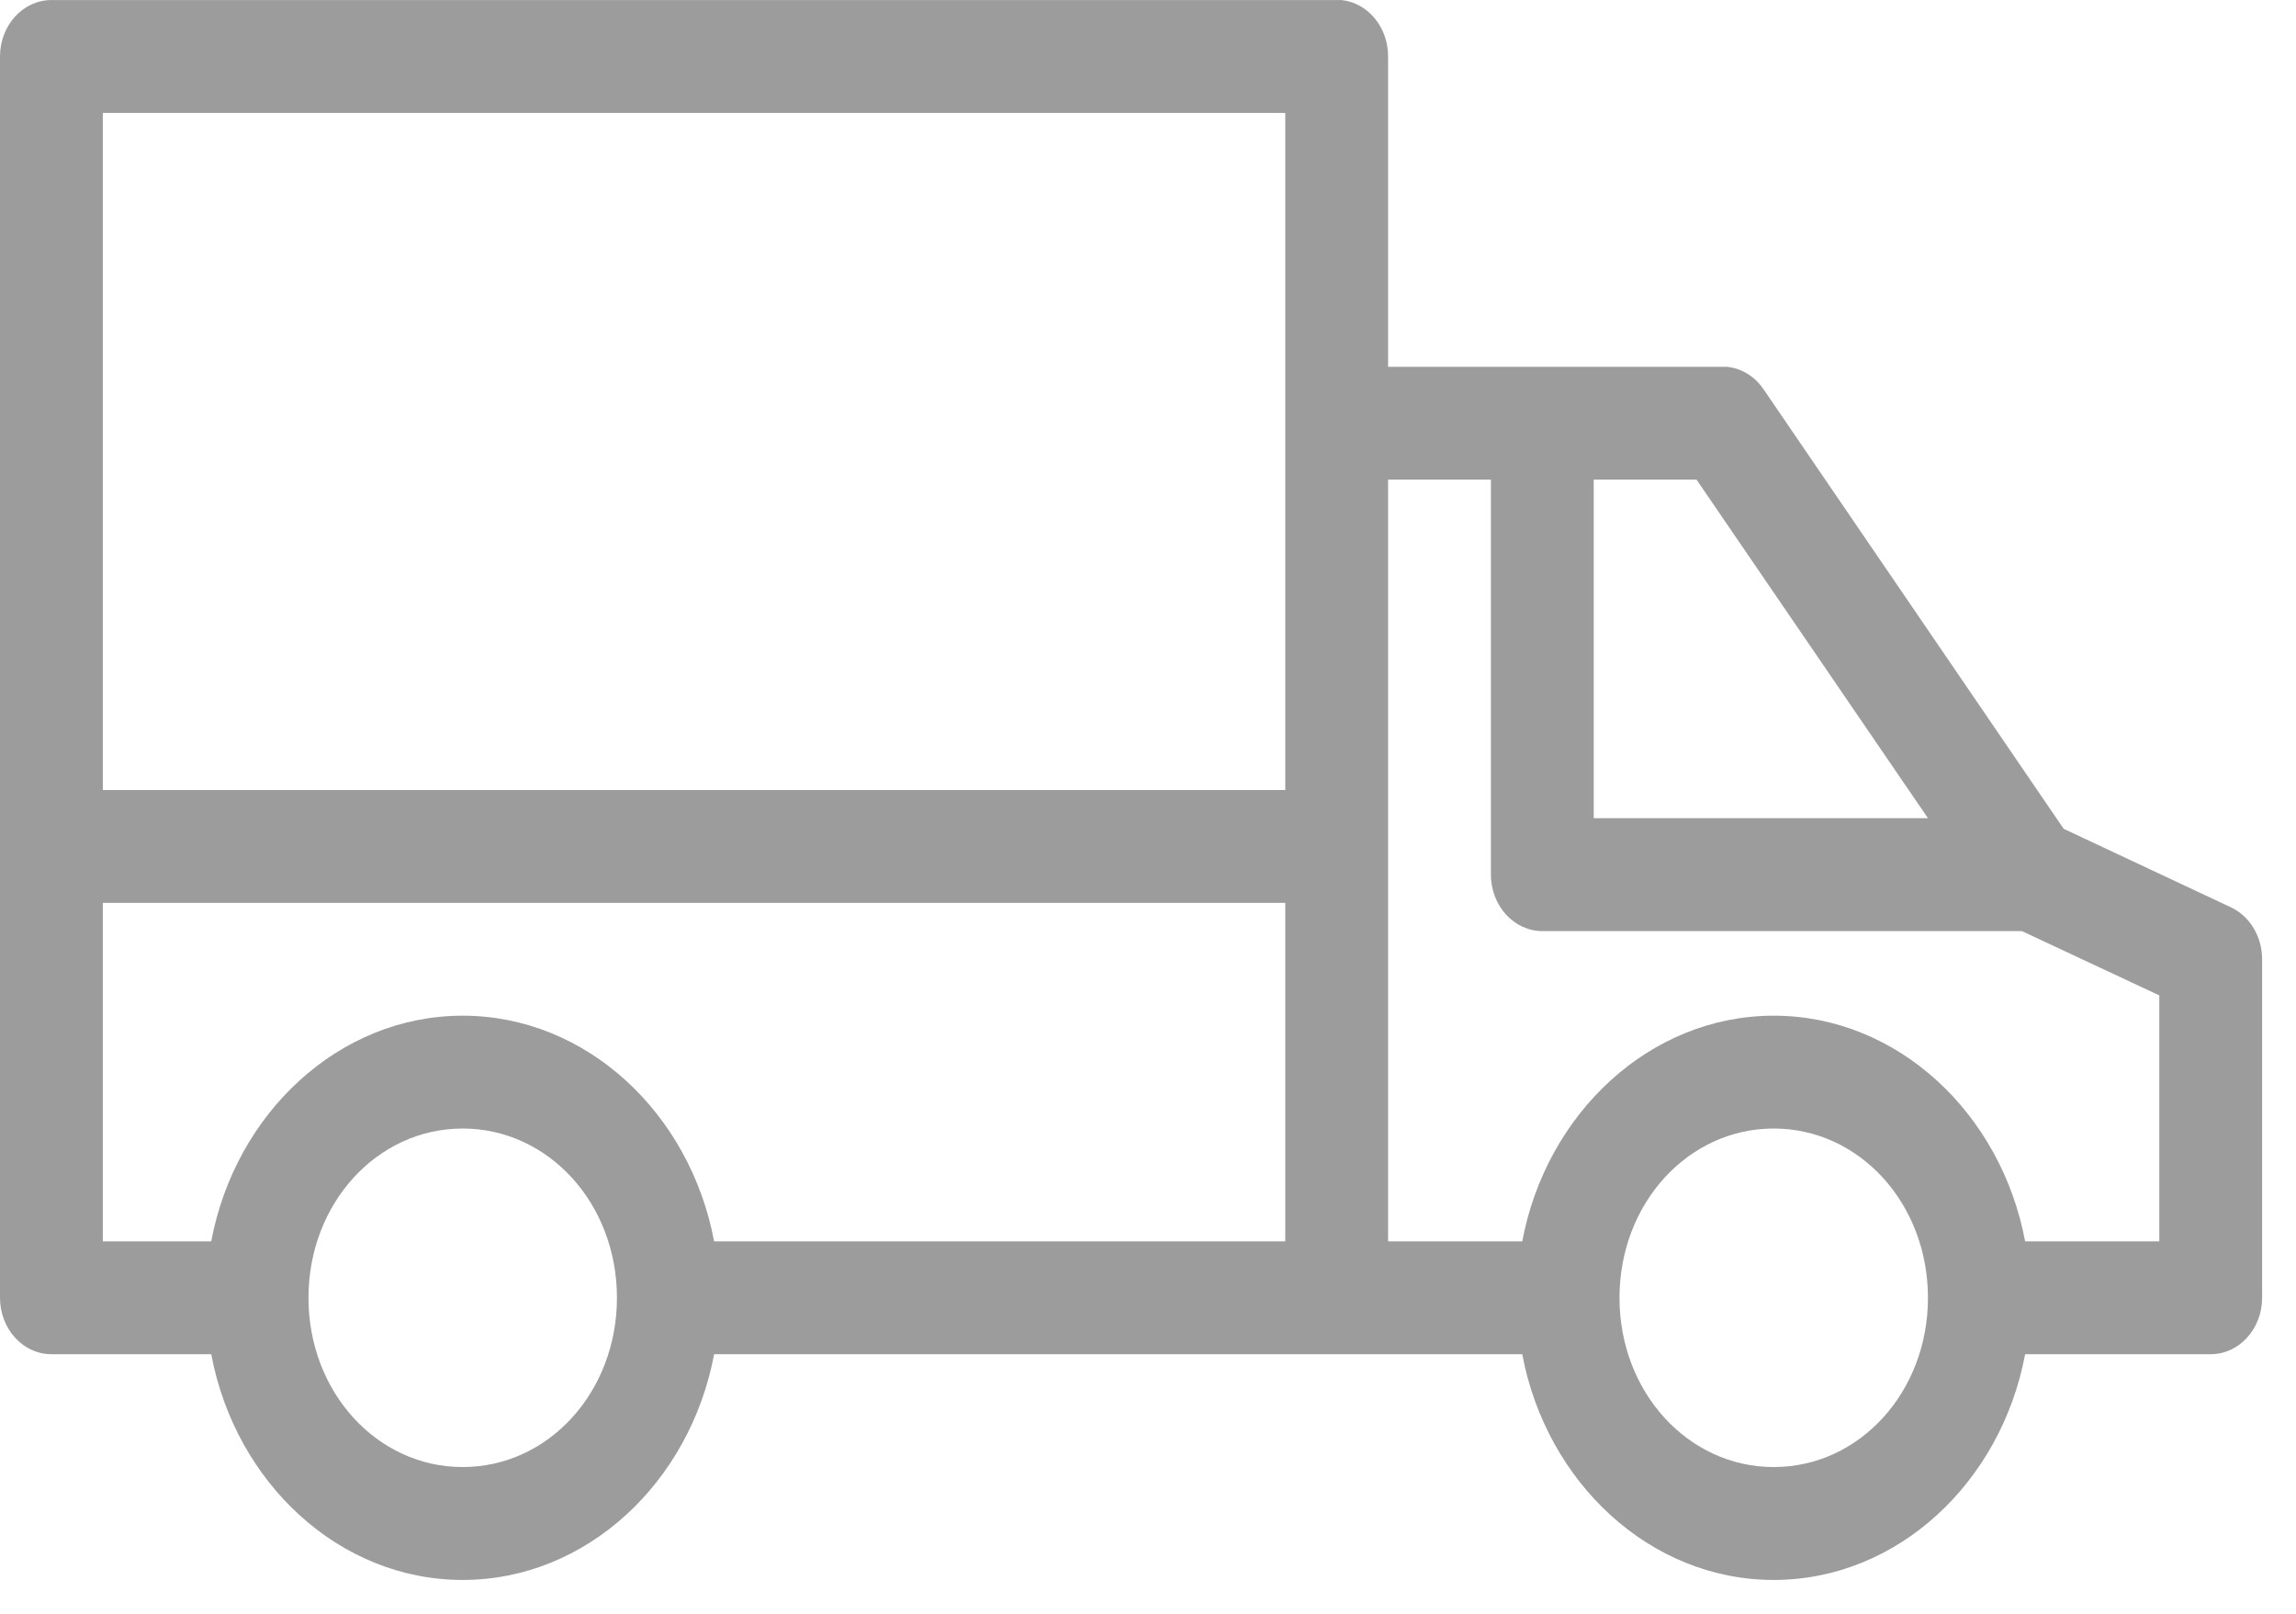 <?xml version="1.0" encoding="UTF-8"?>
<svg width="37px" height="26px" viewBox="0 0 37 26" version="1.1" xmlns="http://www.w3.org/2000/svg" xmlns:xlink="http://www.w3.org/1999/xlink">
    <!-- Generator: Sketch 47.1 (45422) - http://www.bohemiancoding.com/sketch -->
    <title>Shipping_icon</title>
    <desc>Created with Sketch.</desc>
    <defs></defs>
    <g id="Order-Page" stroke="none" stroke-width="1" fill="none" fill-rule="evenodd">
        <g id="GundryMD_OrderPage" transform="translate(-640, -733)" fill="#9C9C9C">
            <g id="Buy-Options" transform="translate(235, 288)">
                <g id="Choose-Your-Package" transform="translate(300, 0)">
                    <g id="Free-Shipping" transform="translate(105, 445)">
                        <g id="Shipping_icon">
                            <path d="M28.998,18.182 C30.38,18.182 31.483,19.392 31.483,20.909 C31.483,22.426 30.38,23.636 28.998,23.636 C27.615,23.636 26.512,22.426 26.512,20.909 C26.512,19.392 27.615,18.182 28.998,18.182 L28.998,18.182 Z M7.871,18.182 C9.253,18.182 10.356,19.392 10.356,20.909 C10.356,22.426 9.253,23.636 7.871,23.636 C6.488,23.636 5.385,22.426 5.385,20.909 C5.385,19.392 6.488,18.182 7.871,18.182 L7.871,18.182 Z M15.742,14.546 L34.797,14.546 L34.797,20 L33.05,20 C32.662,17.934 30.991,16.364 28.998,16.364 C27.004,16.364 25.334,17.934 24.946,20 L15.742,20 L15.742,14.546 Z M12.428,7.728 L14.085,7.728 L14.085,20 L11.923,20 C11.535,17.934 9.864,16.364 7.871,16.364 C5.877,16.364 4.207,17.934 3.819,20 L1.657,20 L1.657,16.037 L3.871,15.001 L11.599,15.001 C12.056,15.001 12.428,14.593 12.428,14.091 L12.428,7.728 Z M9.114,7.728 L10.771,7.728 L10.771,13.182 L5.385,13.182 L9.114,7.728 Z M15.742,1.819 L34.797,1.819 L34.797,12.728 L15.742,12.728 L15.742,6.819 C15.743,6.791 15.743,6.762 15.742,6.734 L15.742,1.819 Z M14.835,0.001 C14.409,0.046 14.083,0.44 14.085,0.91 L14.085,5.91 L8.699,5.91 C8.673,5.909 8.648,5.909 8.621,5.91 C8.391,5.934 8.179,6.062 8.039,6.265 L3.198,13.353 L0.505,14.617 C0.198,14.76 -0,15.09 6.46030323e-07,15.455 L6.46030323e-07,20.909 C6.46030323e-07,21.411 0.371,21.818 0.829,21.818 L3.819,21.818 C4.207,23.885 5.877,25.455 7.871,25.455 C9.864,25.455 11.535,23.885 11.923,21.818 L14.849,21.818 L14.913,21.818 L14.991,21.818 L24.946,21.818 C25.334,23.885 27.004,25.455 28.998,25.455 C30.991,25.455 32.662,23.885 33.05,21.818 L35.626,21.818 C36.083,21.818 36.454,21.411 36.454,20.909 L36.454,0.91 C36.454,0.408 36.083,0.001 35.626,0.001 L14.913,0.001 C14.887,-0 14.861,-0 14.835,0.001 L14.835,0.001 Z" id="Fill-1" transform="translate(18.227, 12.727) scale(-1, 1) translate(-18.227, -12.727) "></path>
                        </g>
                    </g>
                </g>
            </g>
        </g>
    </g>
</svg>